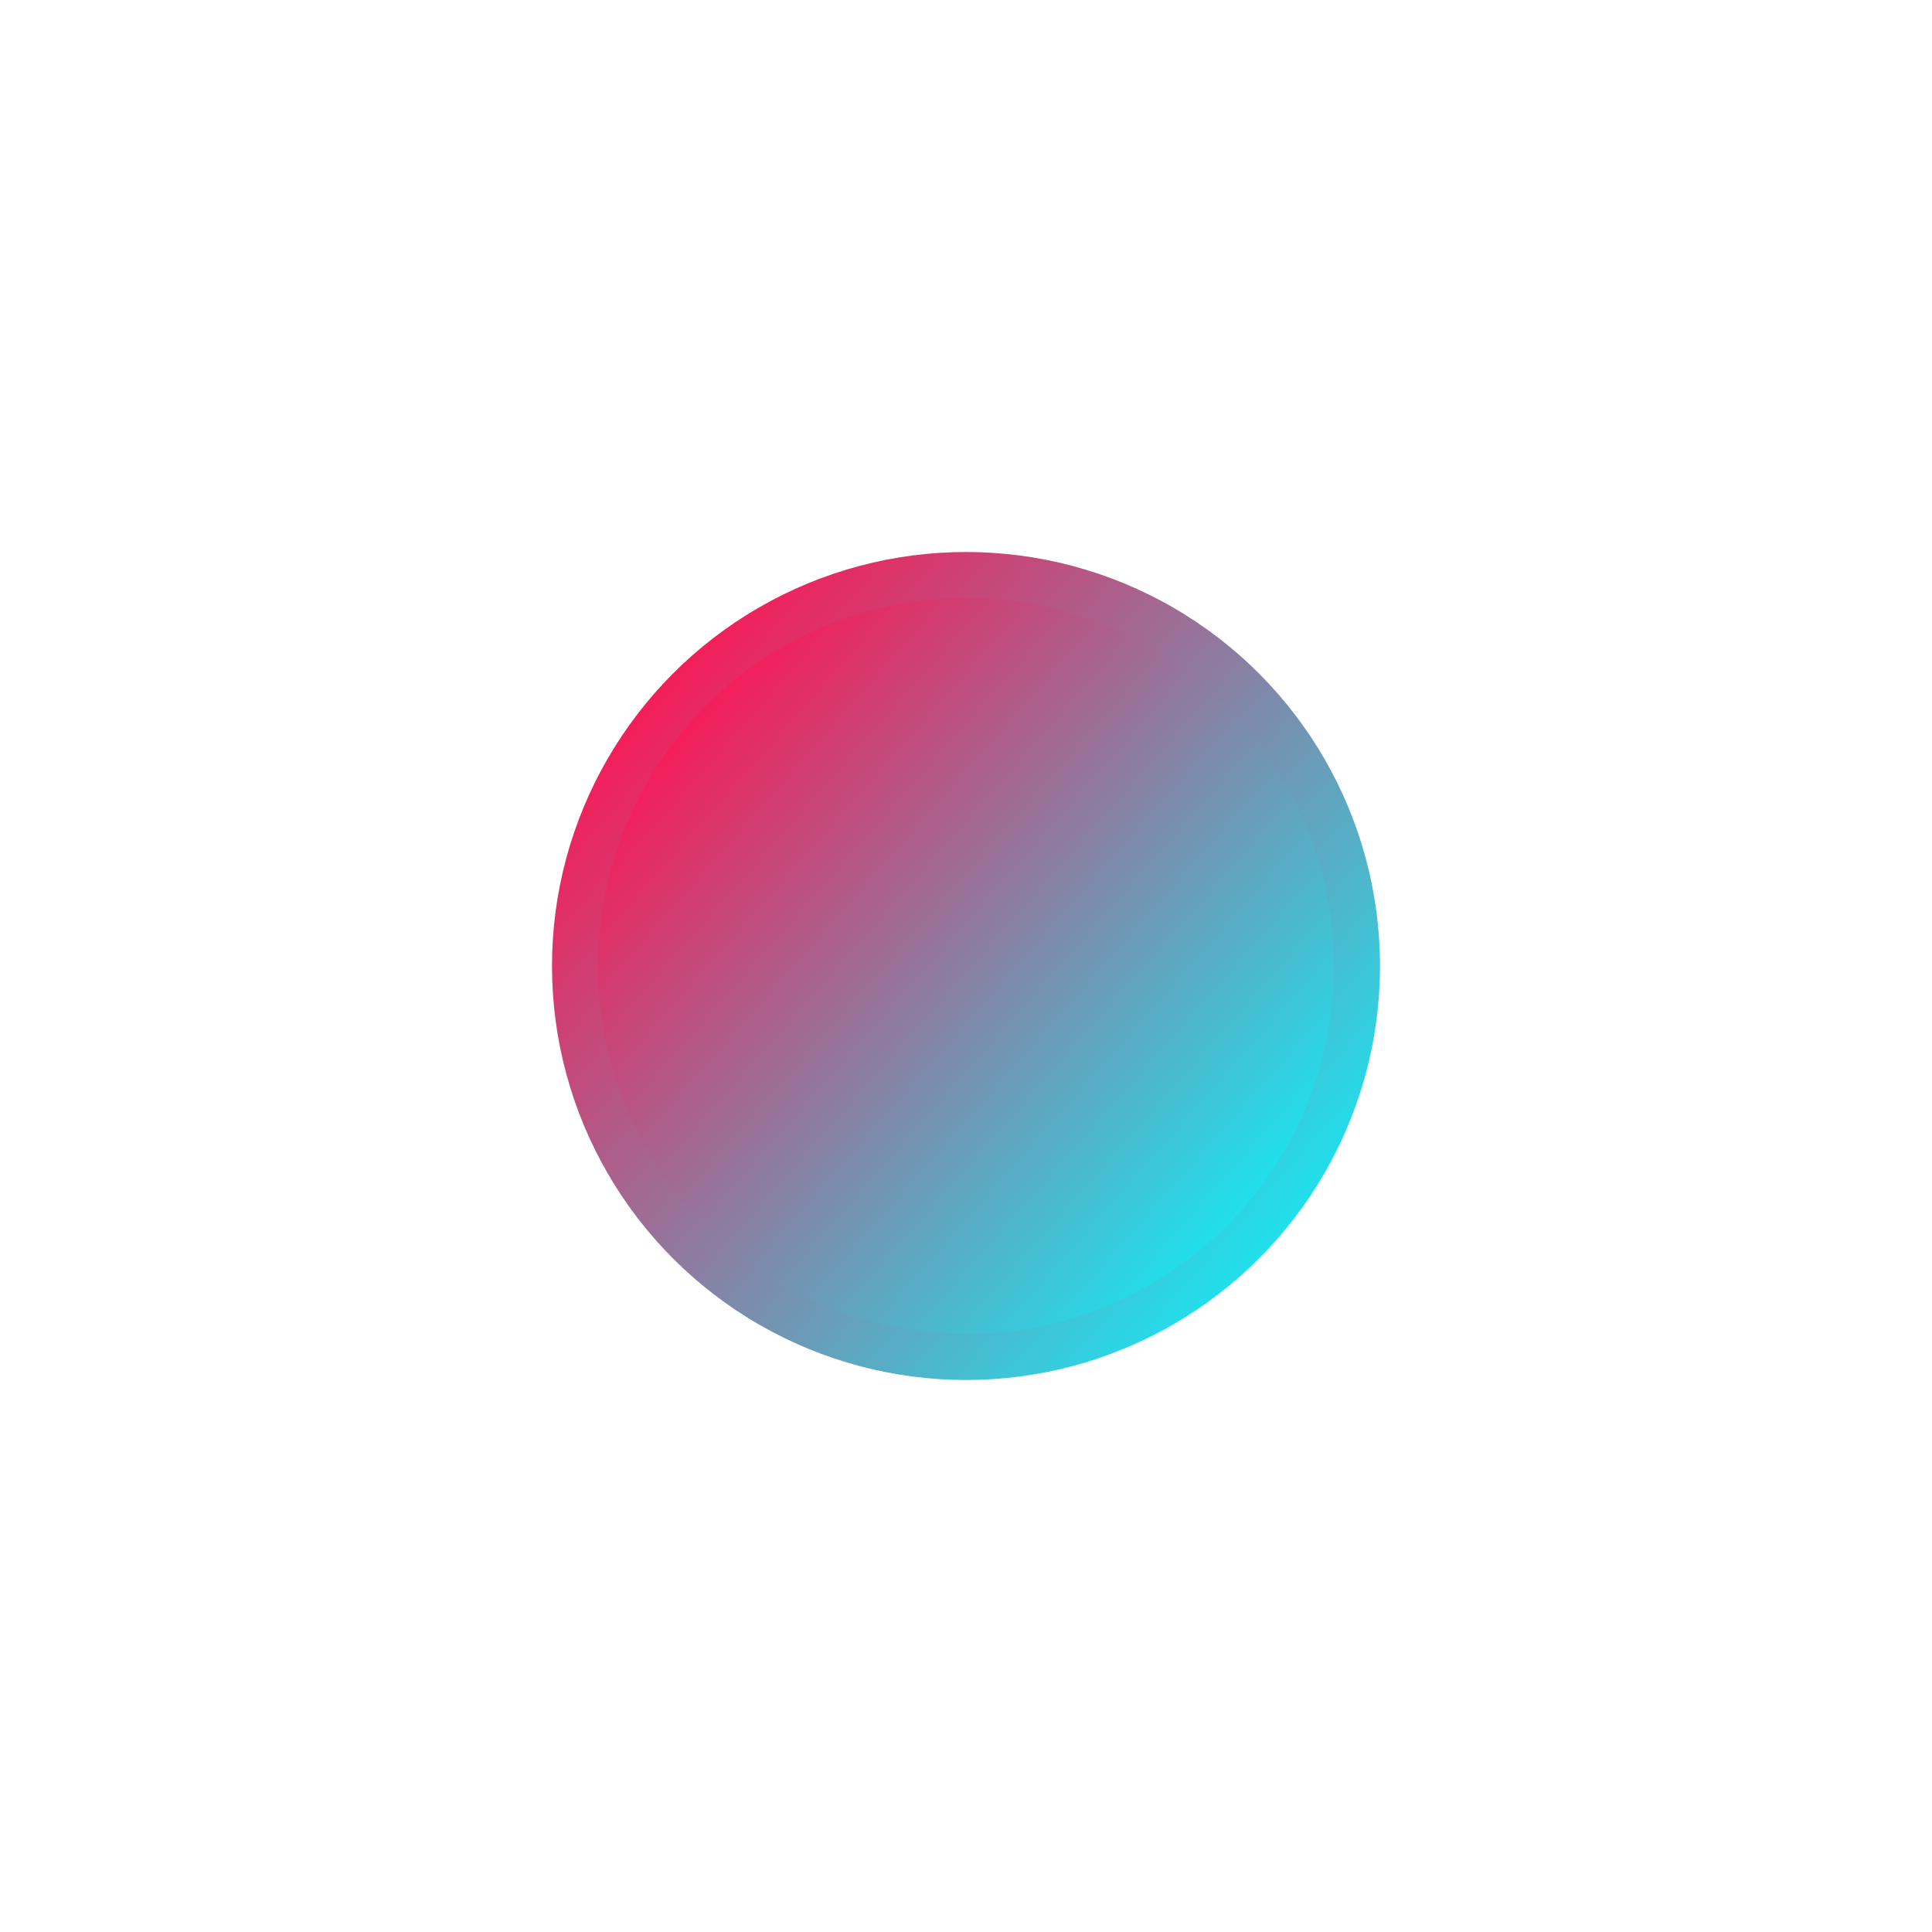 <svg width="42" height="42" viewBox="0 0 42 42" fill="none" xmlns="http://www.w3.org/2000/svg">
<g style="mix-blend-mode:hard-light" filter="url(#filter0_f)">
<circle cx="21" cy="21" r="9" fill="url(#paint0_linear)"/>
</g>
<circle cx="21" cy="21" r="8" fill="url(#paint1_linear)"/>
<defs>
<filter id="filter0_f" x="0" y="0" width="42" height="42" filterUnits="userSpaceOnUse" color-interpolation-filters="sRGB">
<feFlood flood-opacity="0" result="BackgroundImageFix"/>
<feBlend mode="normal" in="SourceGraphic" in2="BackgroundImageFix" result="shape"/>
<feGaussianBlur stdDeviation="6" result="effect1_foregroundBlur"/>
</filter>
<linearGradient id="paint0_linear" x1="13.368" y1="15.357" x2="27.267" y2="27.616" gradientUnits="userSpaceOnUse">
<stop stop-color="#F91956"/>
<stop offset="1" stop-color="#20E0EC"/>
</linearGradient>
<linearGradient id="paint1_linear" x1="14.216" y1="15.985" x2="26.571" y2="26.881" gradientUnits="userSpaceOnUse">
<stop stop-color="#F91956"/>
<stop offset="1" stop-color="#20E0EC"/>
</linearGradient>
</defs>
</svg>

